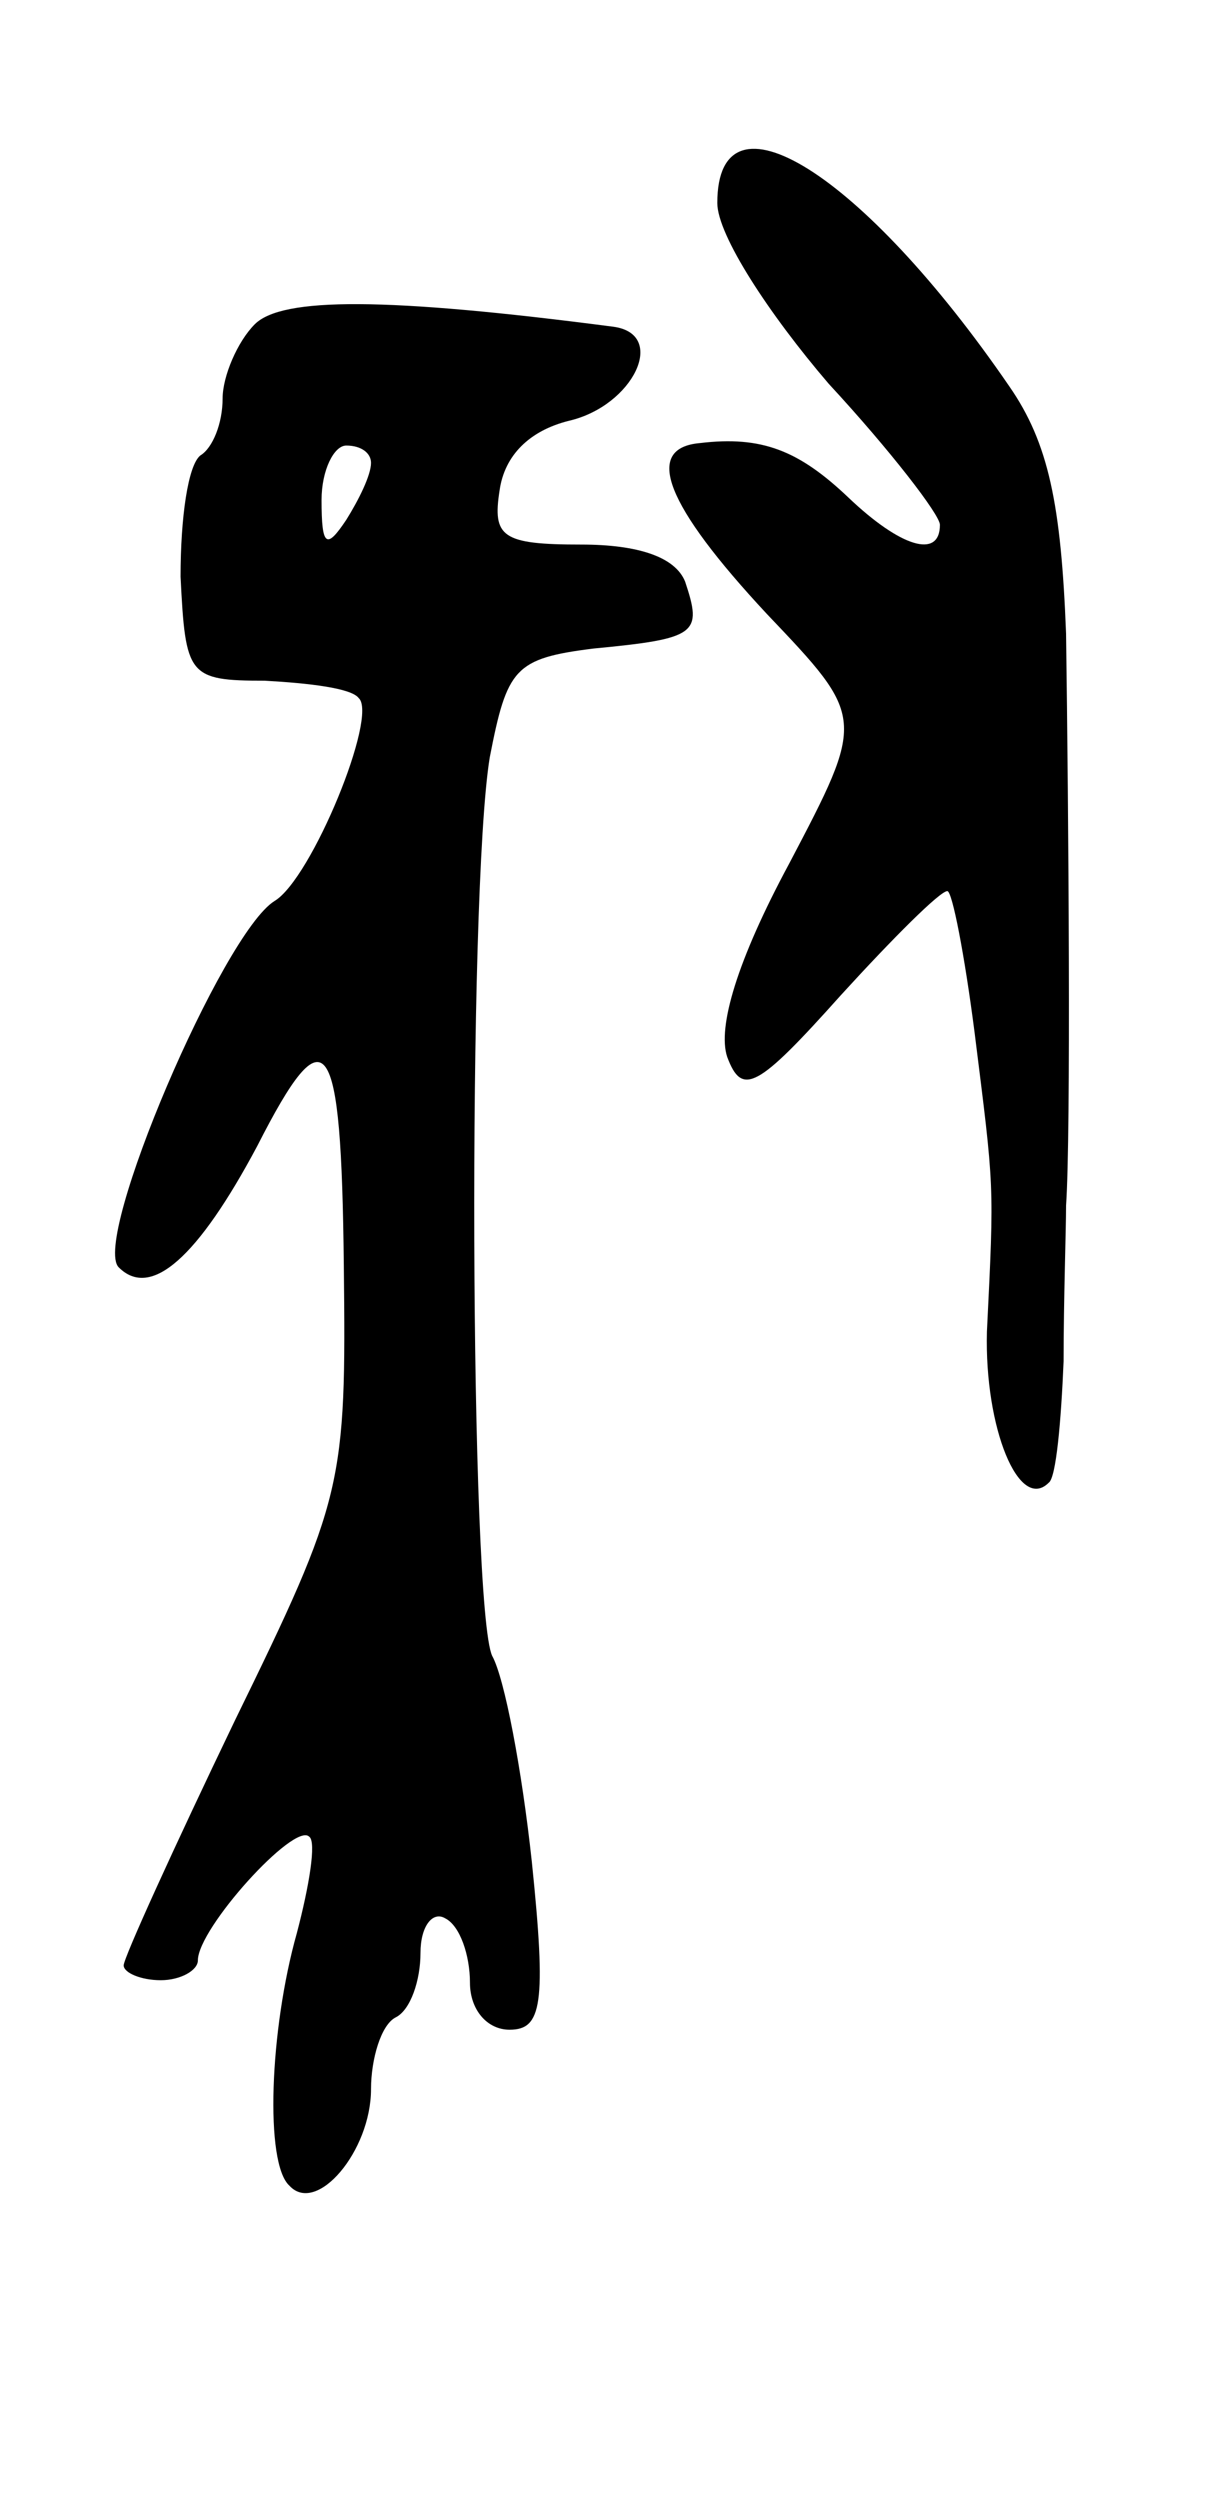 <svg version="1.0" xmlns="http://www.w3.org/2000/svg"
 width="49pt" height="101pt" viewBox="0 0 49 101"
 preserveAspectRatio="xMidYMid meet">
<g transform="translate(0,101) scale(0.1,-0.1)"
fill="#000000" stroke="none">
<path d="M290 928 c0 -13 21 -45 45 -73 25 -27 45 -53 45 -57 0 -14 -16 -9
-37 11 -20 19 -35 25 -60 22 -23 -2 -14 -25 27 -69 40 -42 40 -42 9 -101 -21
-39 -29 -66 -25 -78 6 -16 12 -13 46 25 21 23 40 42 43 42 2 0 7 -26 11 -57 8
-64 8 -60 5 -121 -1 -39 13 -73 25 -61 3 2 5 25 6 49 0 25 1 53 1 63 2 29 1
159 0 231 -2 52 -7 77 -23 100 -59 86 -118 123 -118 74z"/>
<path d="M103 879 c-7 -7 -13 -21 -13 -30 0 -10 -4 -20 -9 -23 -5 -4 -8 -25
-8 -49 2 -40 3 -42 34 -42 18 -1 35 -3 38 -7 8 -7 -19 -73 -34 -82 -21 -13
-74 -137 -63 -148 13 -13 32 4 56 49 28 55 34 46 35 -48 1 -89 0 -94 -44 -184
-25 -52 -45 -96 -45 -99 0 -3 7 -6 15 -6 8 0 15 4 15 8 0 13 39 56 45 50 3 -2
0 -20 -5 -39 -11 -39 -13 -93 -3 -102 11 -12 33 14 33 39 0 12 4 26 10 29 6 3
10 15 10 26 0 11 5 17 10 14 6 -3 10 -15 10 -26 0 -11 7 -19 16 -19 13 0 15
10 9 68 -4 37 -11 74 -16 83 -9 19 -10 308 -1 363 7 36 10 40 42 44 42 4 44 6
37 27 -4 10 -19 15 -42 15 -32 0 -36 3 -33 22 2 14 12 24 28 28 26 6 40 35 18
38 -92 12 -134 12 -145 1z m47 -56 c0 -5 -5 -15 -10 -23 -8 -12 -10 -11 -10 8
0 12 5 22 10 22 6 0 10 -3 10 -7z"/>
</g>
</svg>
